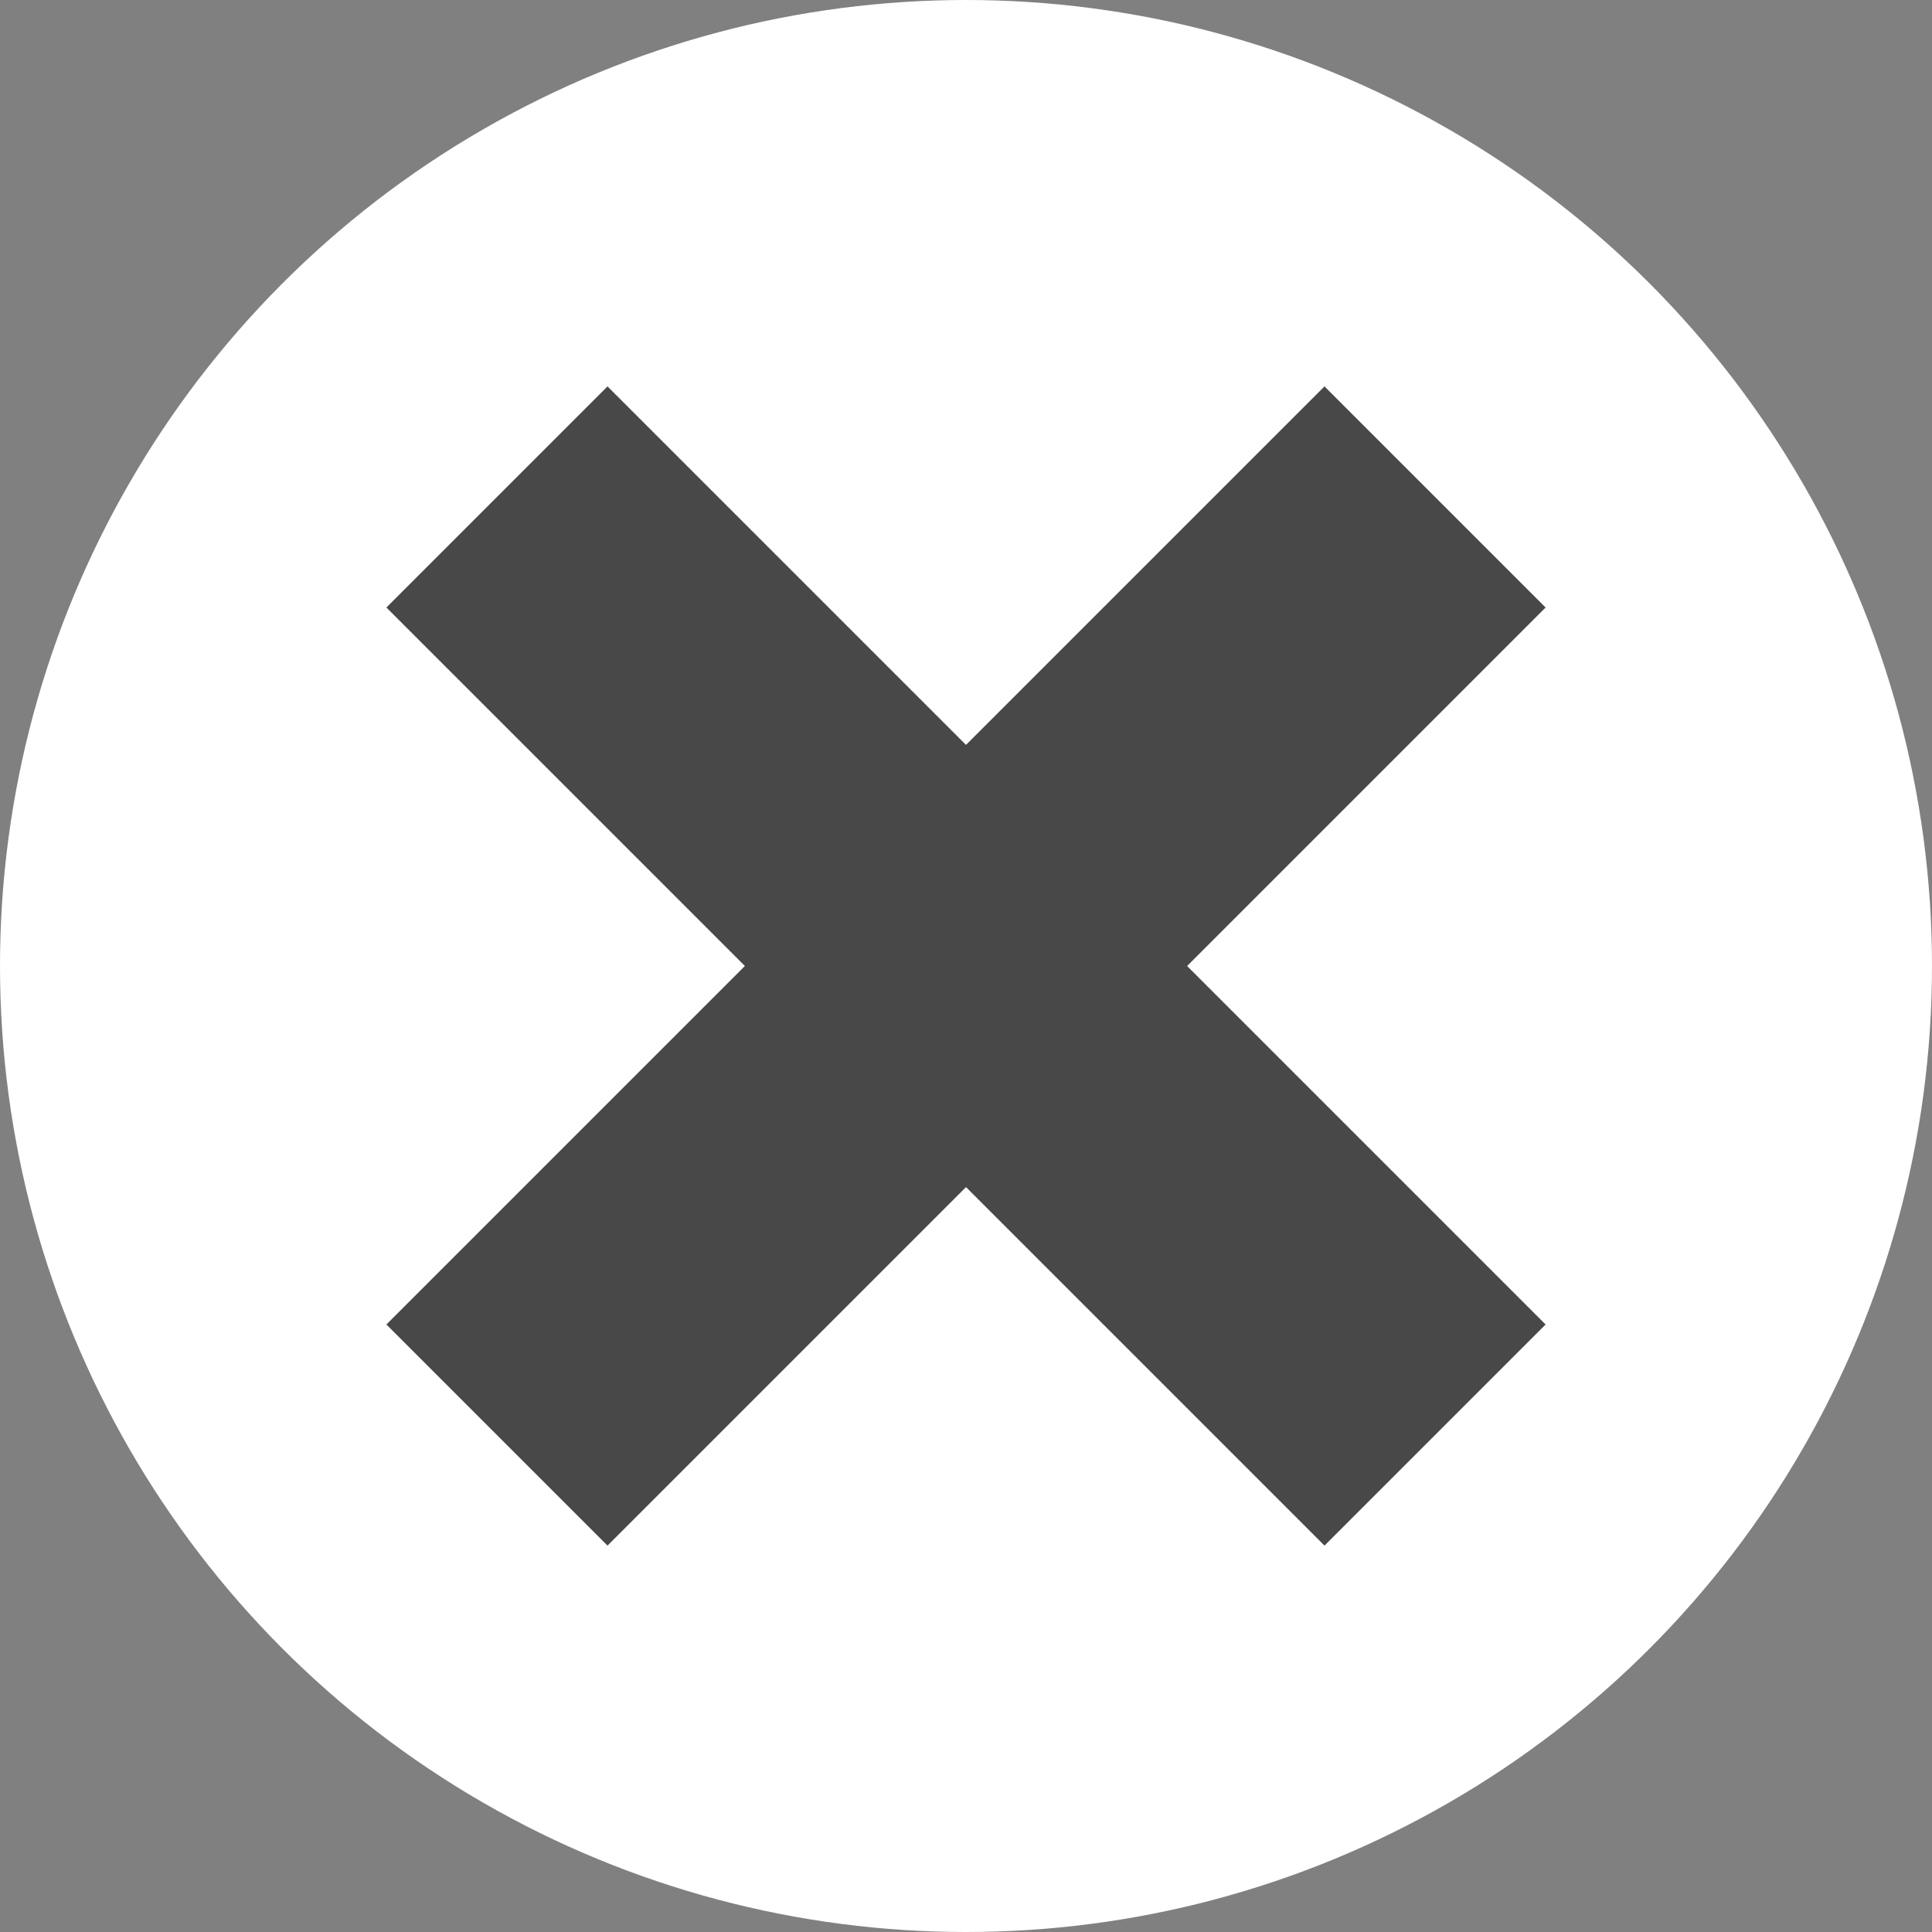 <svg width="20" height="20" viewBox="0 0 20 20" fill="none" xmlns="http://www.w3.org/2000/svg">
<rect x="0" y="0" width="20" height="20" fill="#808080" stroke="none"/>
<circle cx="10" cy="10" r="10" fill="white"/>
<path d="M6.289 16L10 12.289L13.711 16L16 13.711L12.289 10L16 6.289L13.711 4L10 7.711L6.289 4L4 6.289L7.711 10L4 13.711L6.289 16Z" fill="#484848"/>
</svg>
